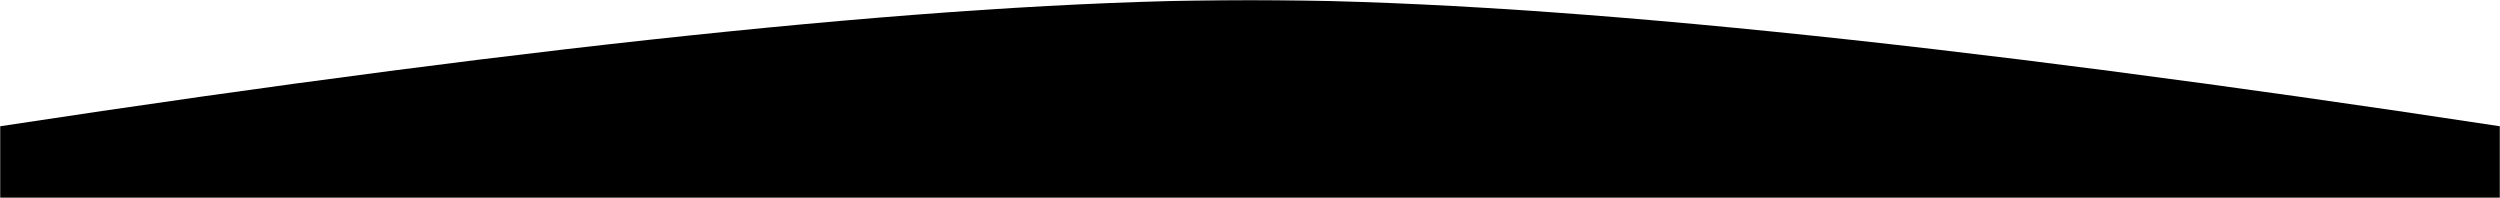 <svg width="1440" height="114" xmlns="http://www.w3.org/2000/svg" 
  xmlns:xlink="http://www.w3.org/1999/xlink">
  <defs><path id="a" d="M0 0h1440v114H0z"/></defs>
  <g fill="none" fill-rule="evenodd">
    <mask id="b" fill="#fff"><use xlink:href="#a"/></mask>
    <path 
      d="M0 72.728C318.801 24.243 558.801 0 720 0c161.199 0 401.199 24.243 720 72.728v765.146H0V72.728z" 
      fill="hsl(240, 75%, 98%)" mask="url(#b)"/>
  </g>
</svg>